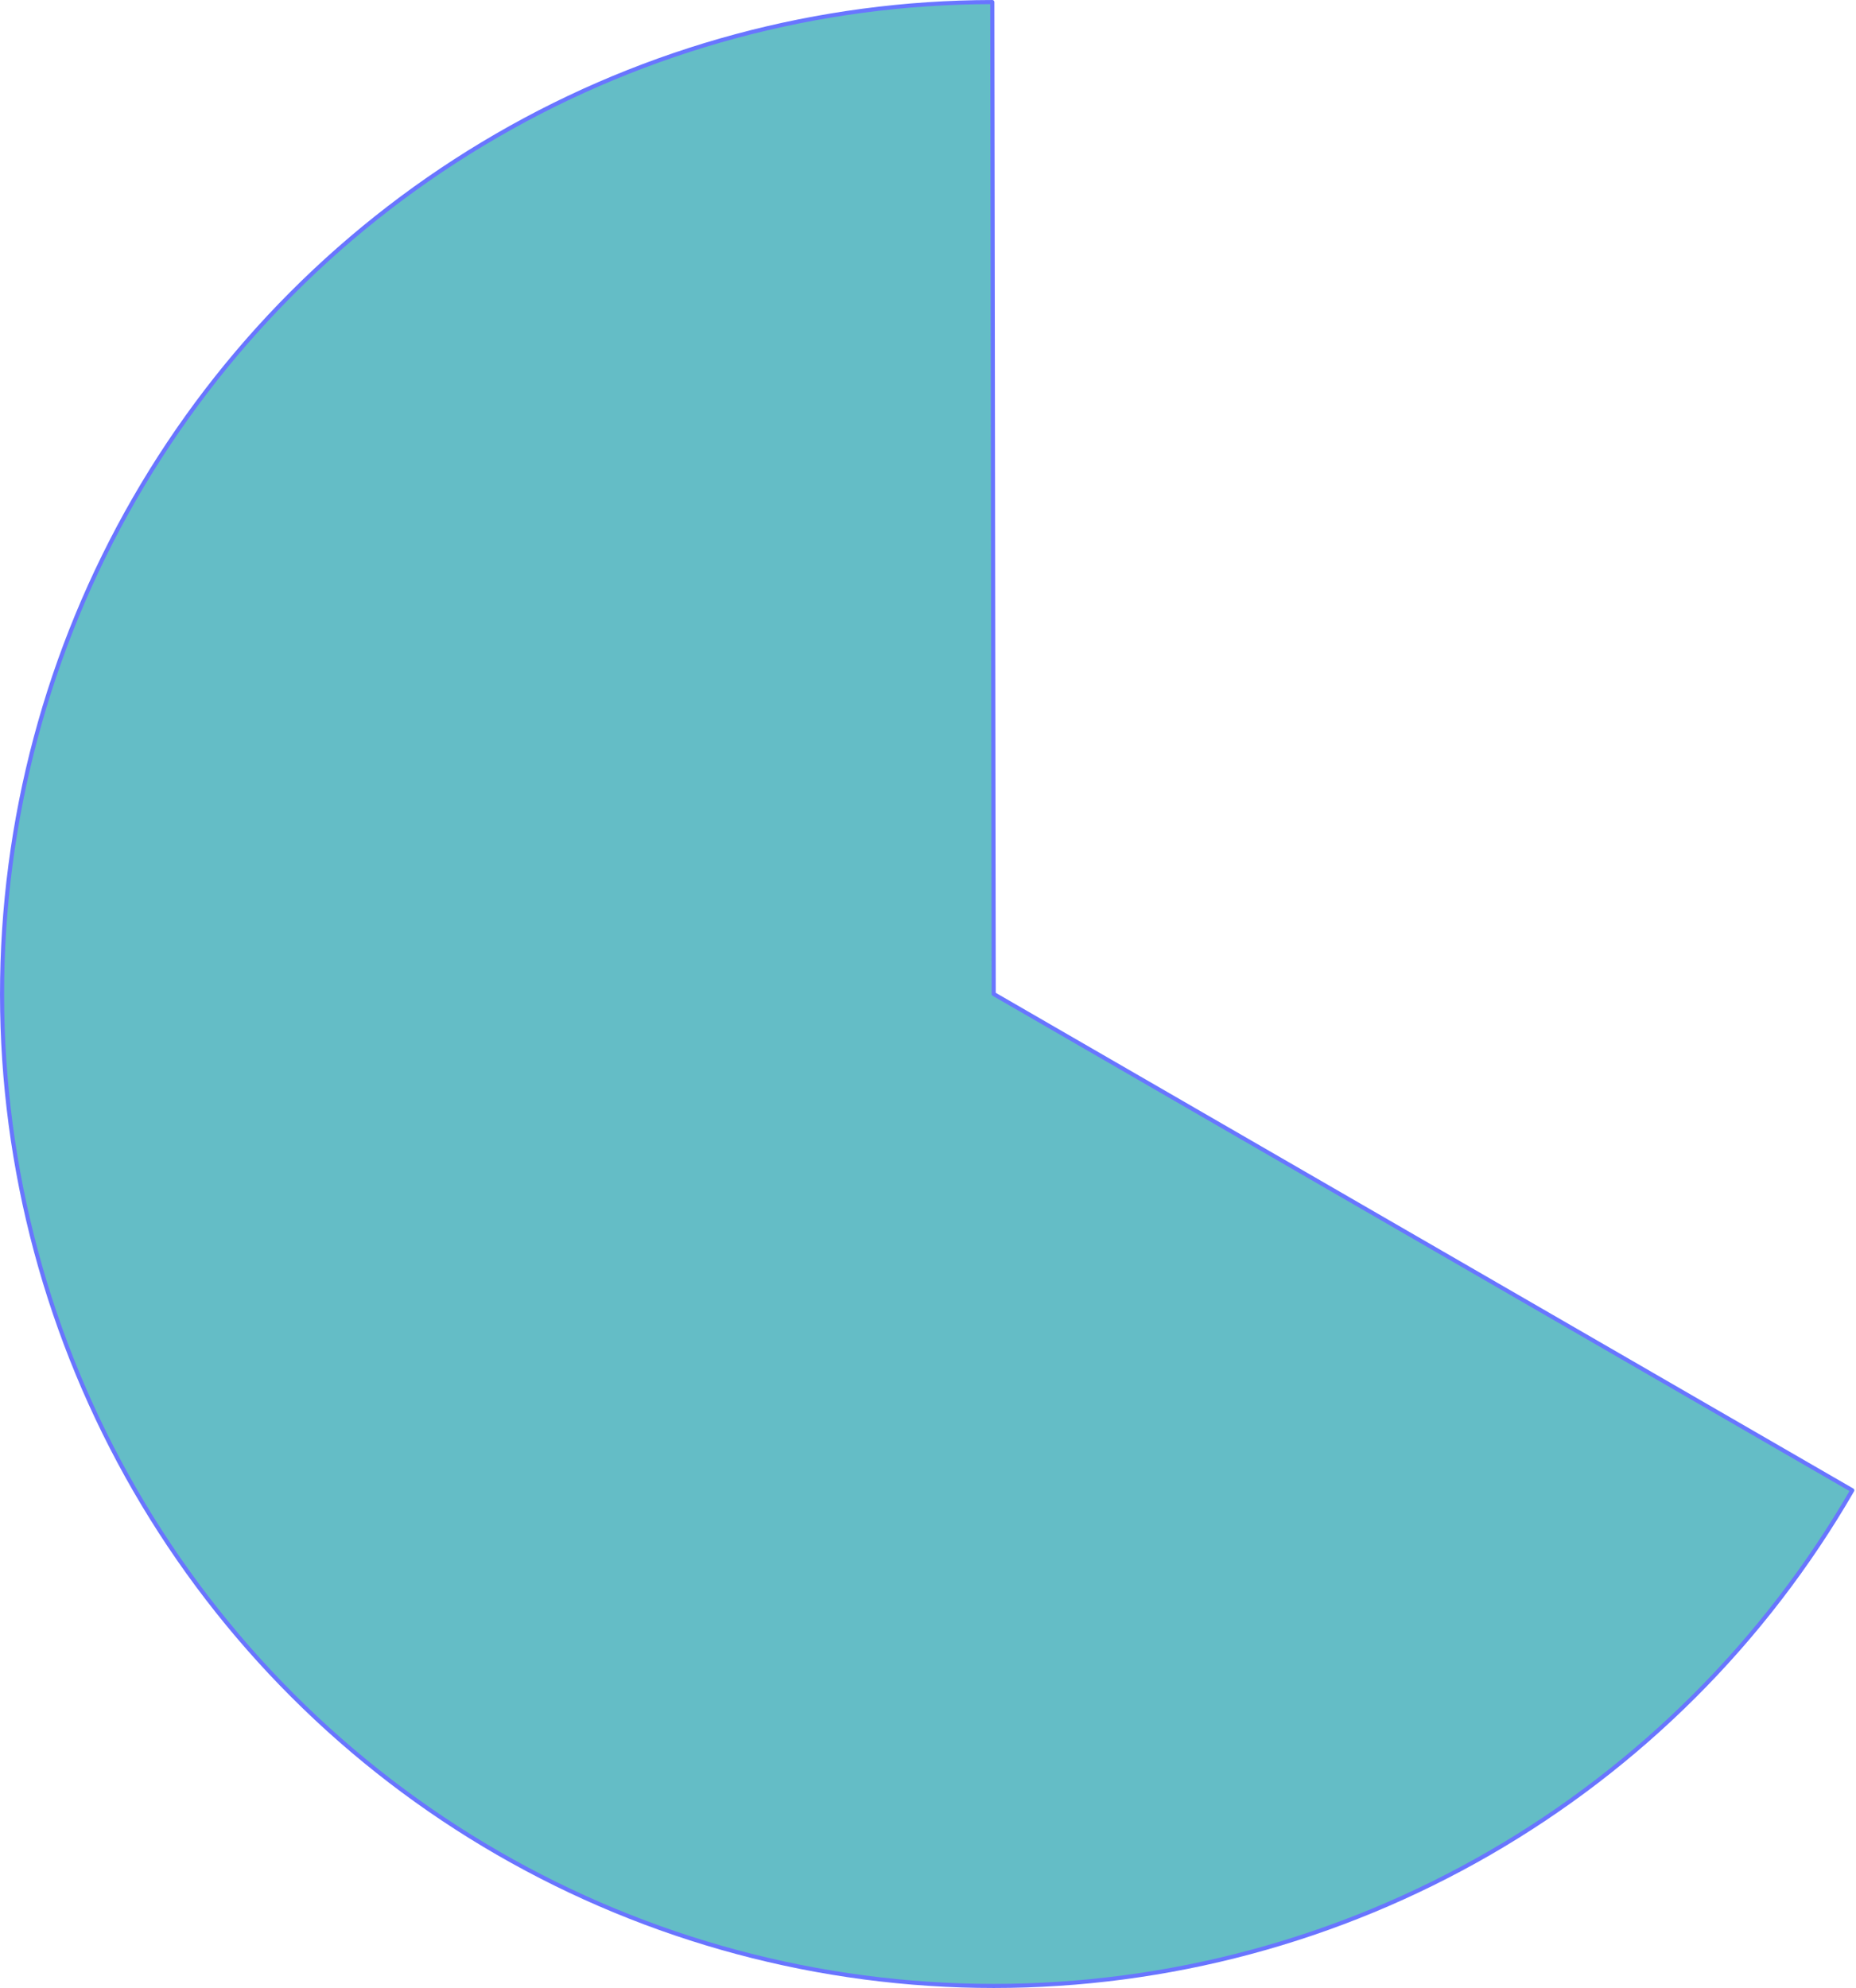 <svg width="226" height="242" viewBox="0 0 226 242" fill="none" xmlns="http://www.w3.org/2000/svg">
<path d="M225.548 181.417C214.947 199.761 199.706 214.993 181.356 225.583C163.006 236.173 142.192 241.749 121.006 241.749C99.819 241.75 79.005 236.177 60.654 225.588C42.302 215 27.06 199.769 16.458 181.426C5.855 163.083 0.266 142.273 0.251 121.087C0.235 99.9 5.795 79.082 16.371 60.724C26.947 42.365 42.167 27.113 60.504 16.498C78.839 5.883 99.646 0.28 120.832 0.251L121 121L225.548 181.417Z" fill="#64BDC6" stroke="#6975FF" stroke-width="0.5" stroke-linejoin="round"/>
</svg>
